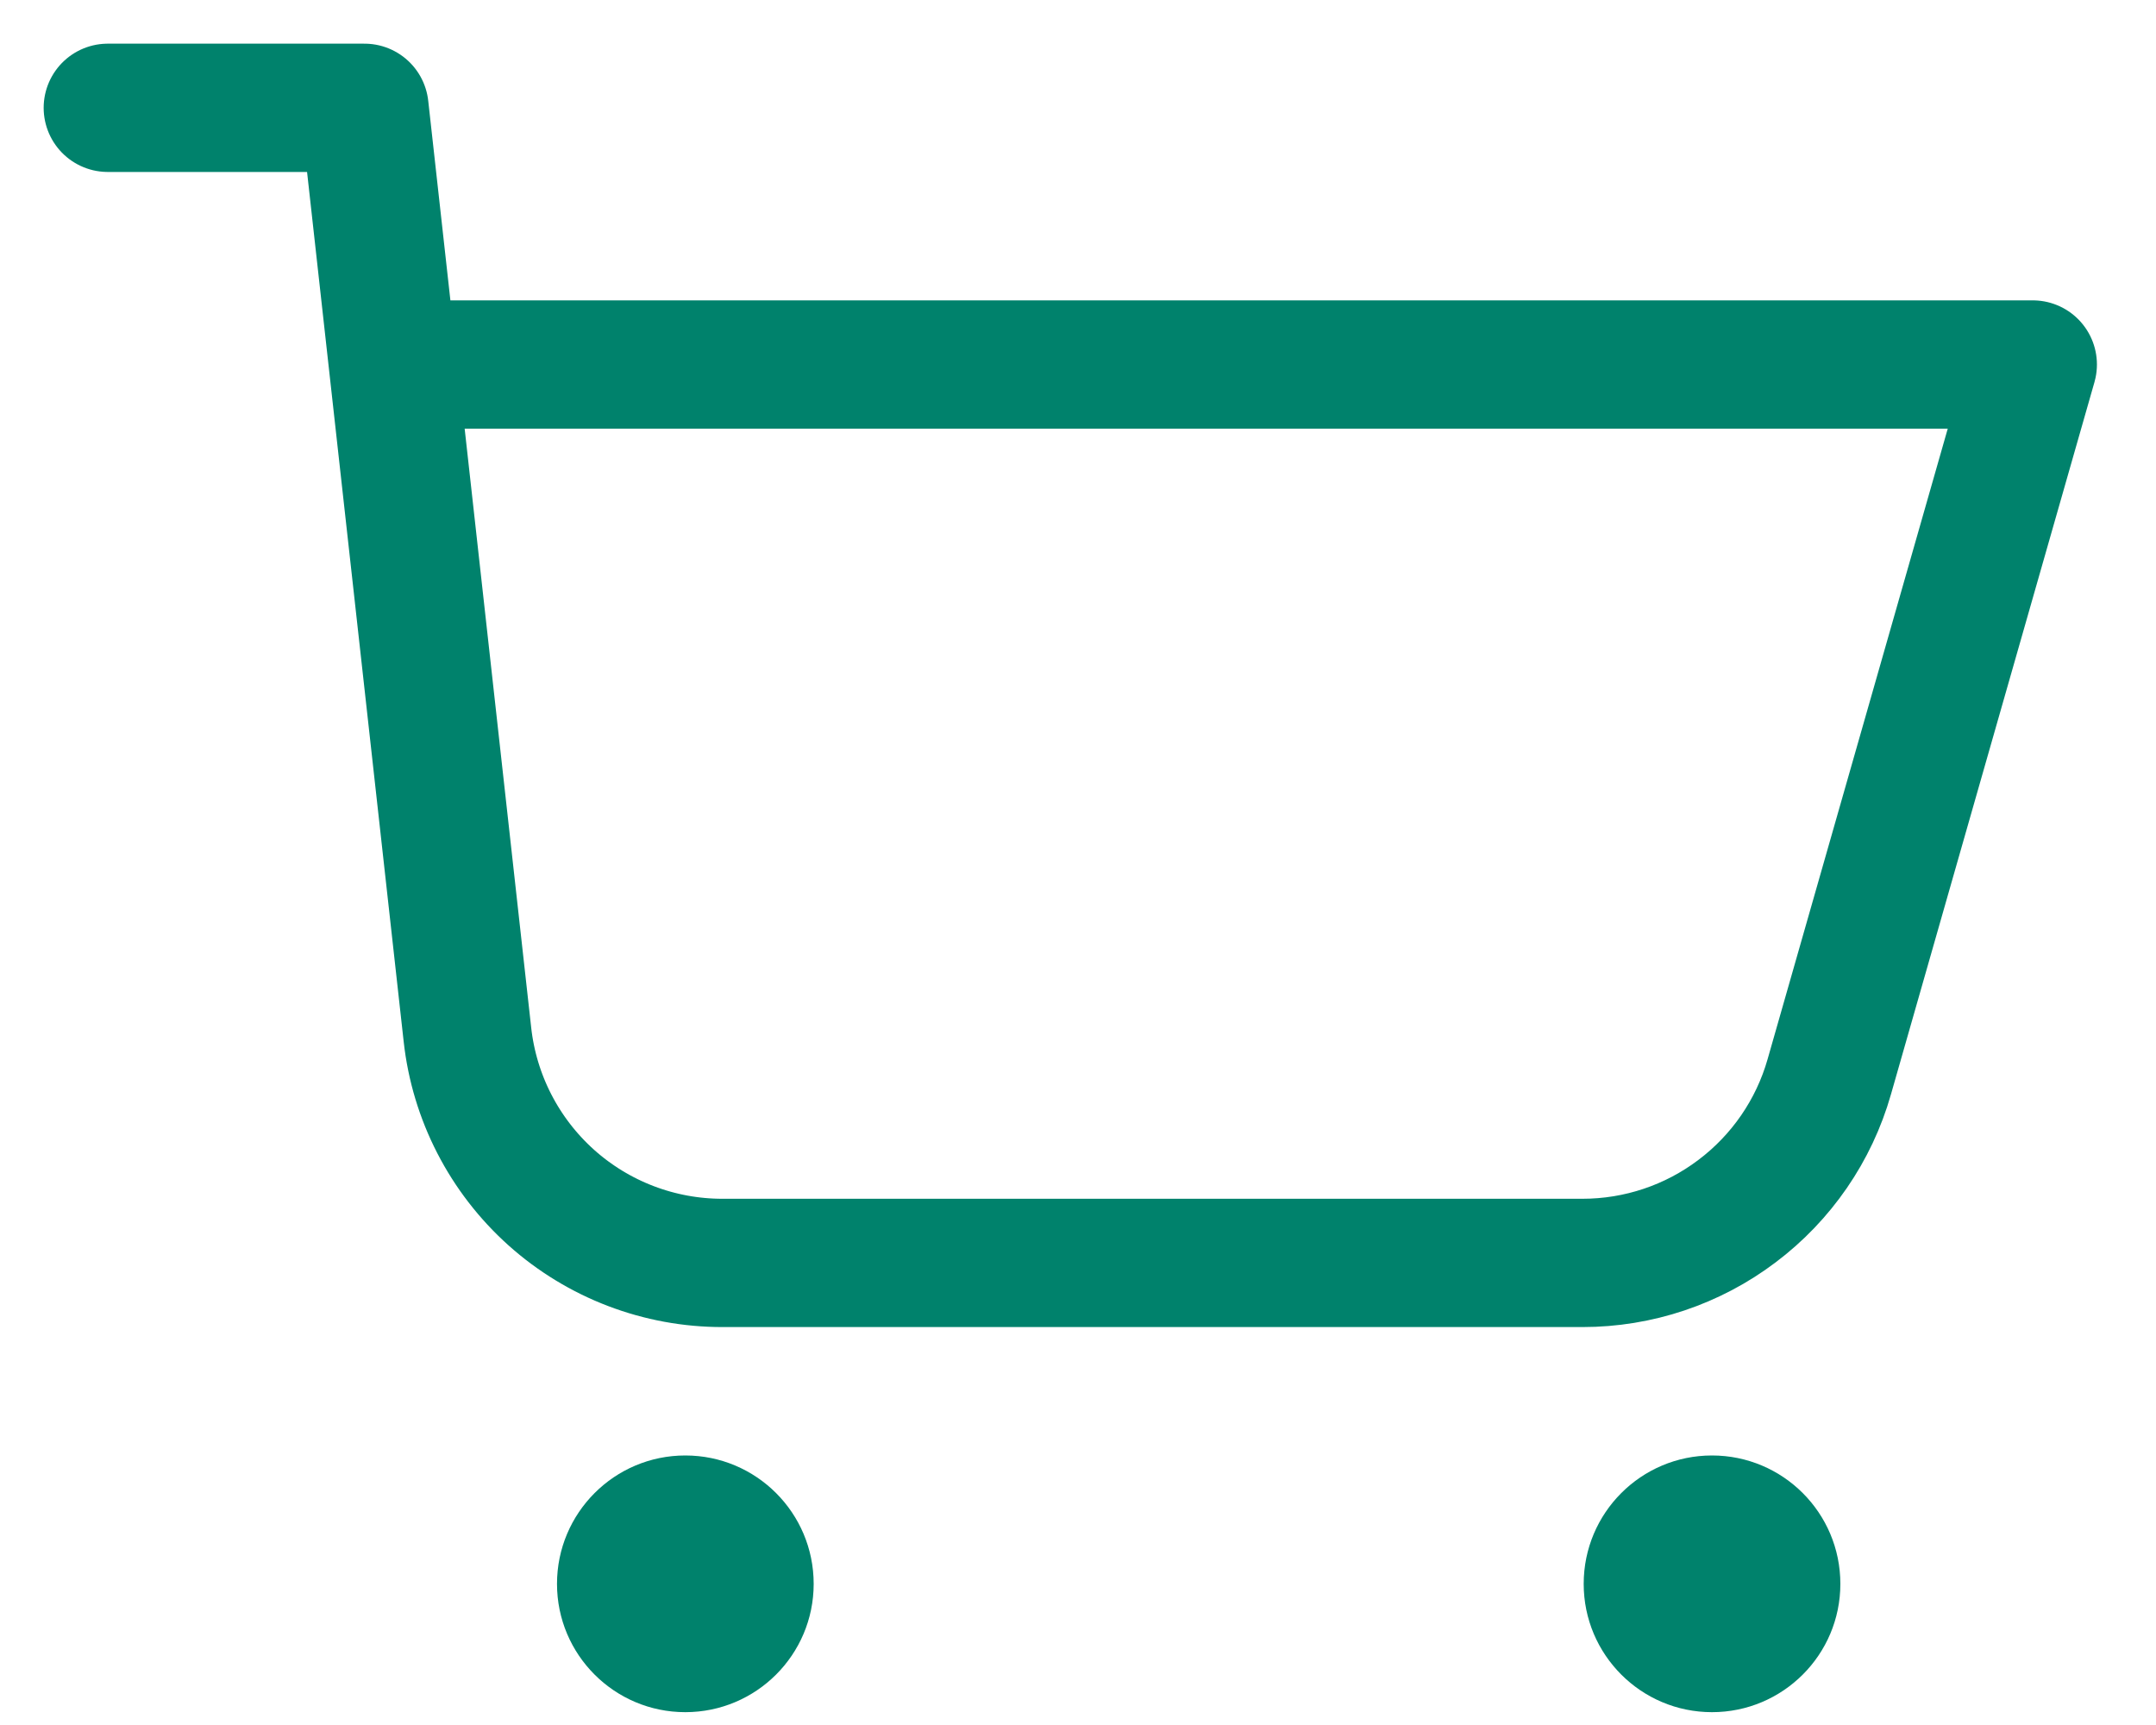 <svg width="20" height="16" viewBox="0 0 20 16" fill="none" xmlns="http://www.w3.org/2000/svg">
<path d="M3.976 3.381H18.857L16.969 9.988C16.827 10.486 16.526 10.923 16.113 11.234C15.7 11.546 15.197 11.714 14.68 11.714H6.704C6.117 11.715 5.551 11.499 5.114 11.108C4.677 10.716 4.4 10.178 4.336 9.595L3.381 1H1" stroke="#00826C" stroke-width="1.19" stroke-linecap="round" stroke-linejoin="round"/>
<path d="M6.357 15.881C7.015 15.881 7.548 15.348 7.548 14.691C7.548 14.033 7.015 13.5 6.357 13.5C5.7 13.5 5.167 14.033 5.167 14.691C5.167 15.348 5.7 15.881 6.357 15.881Z" fill="#00826C"/>
<path d="M15.881 15.881C16.539 15.881 17.072 15.348 17.072 14.691C17.072 14.033 16.539 13.5 15.881 13.5C15.224 13.5 14.691 14.033 14.691 14.691C14.691 15.348 15.224 15.881 15.881 15.881Z" fill="#00826C"/>
</svg>
